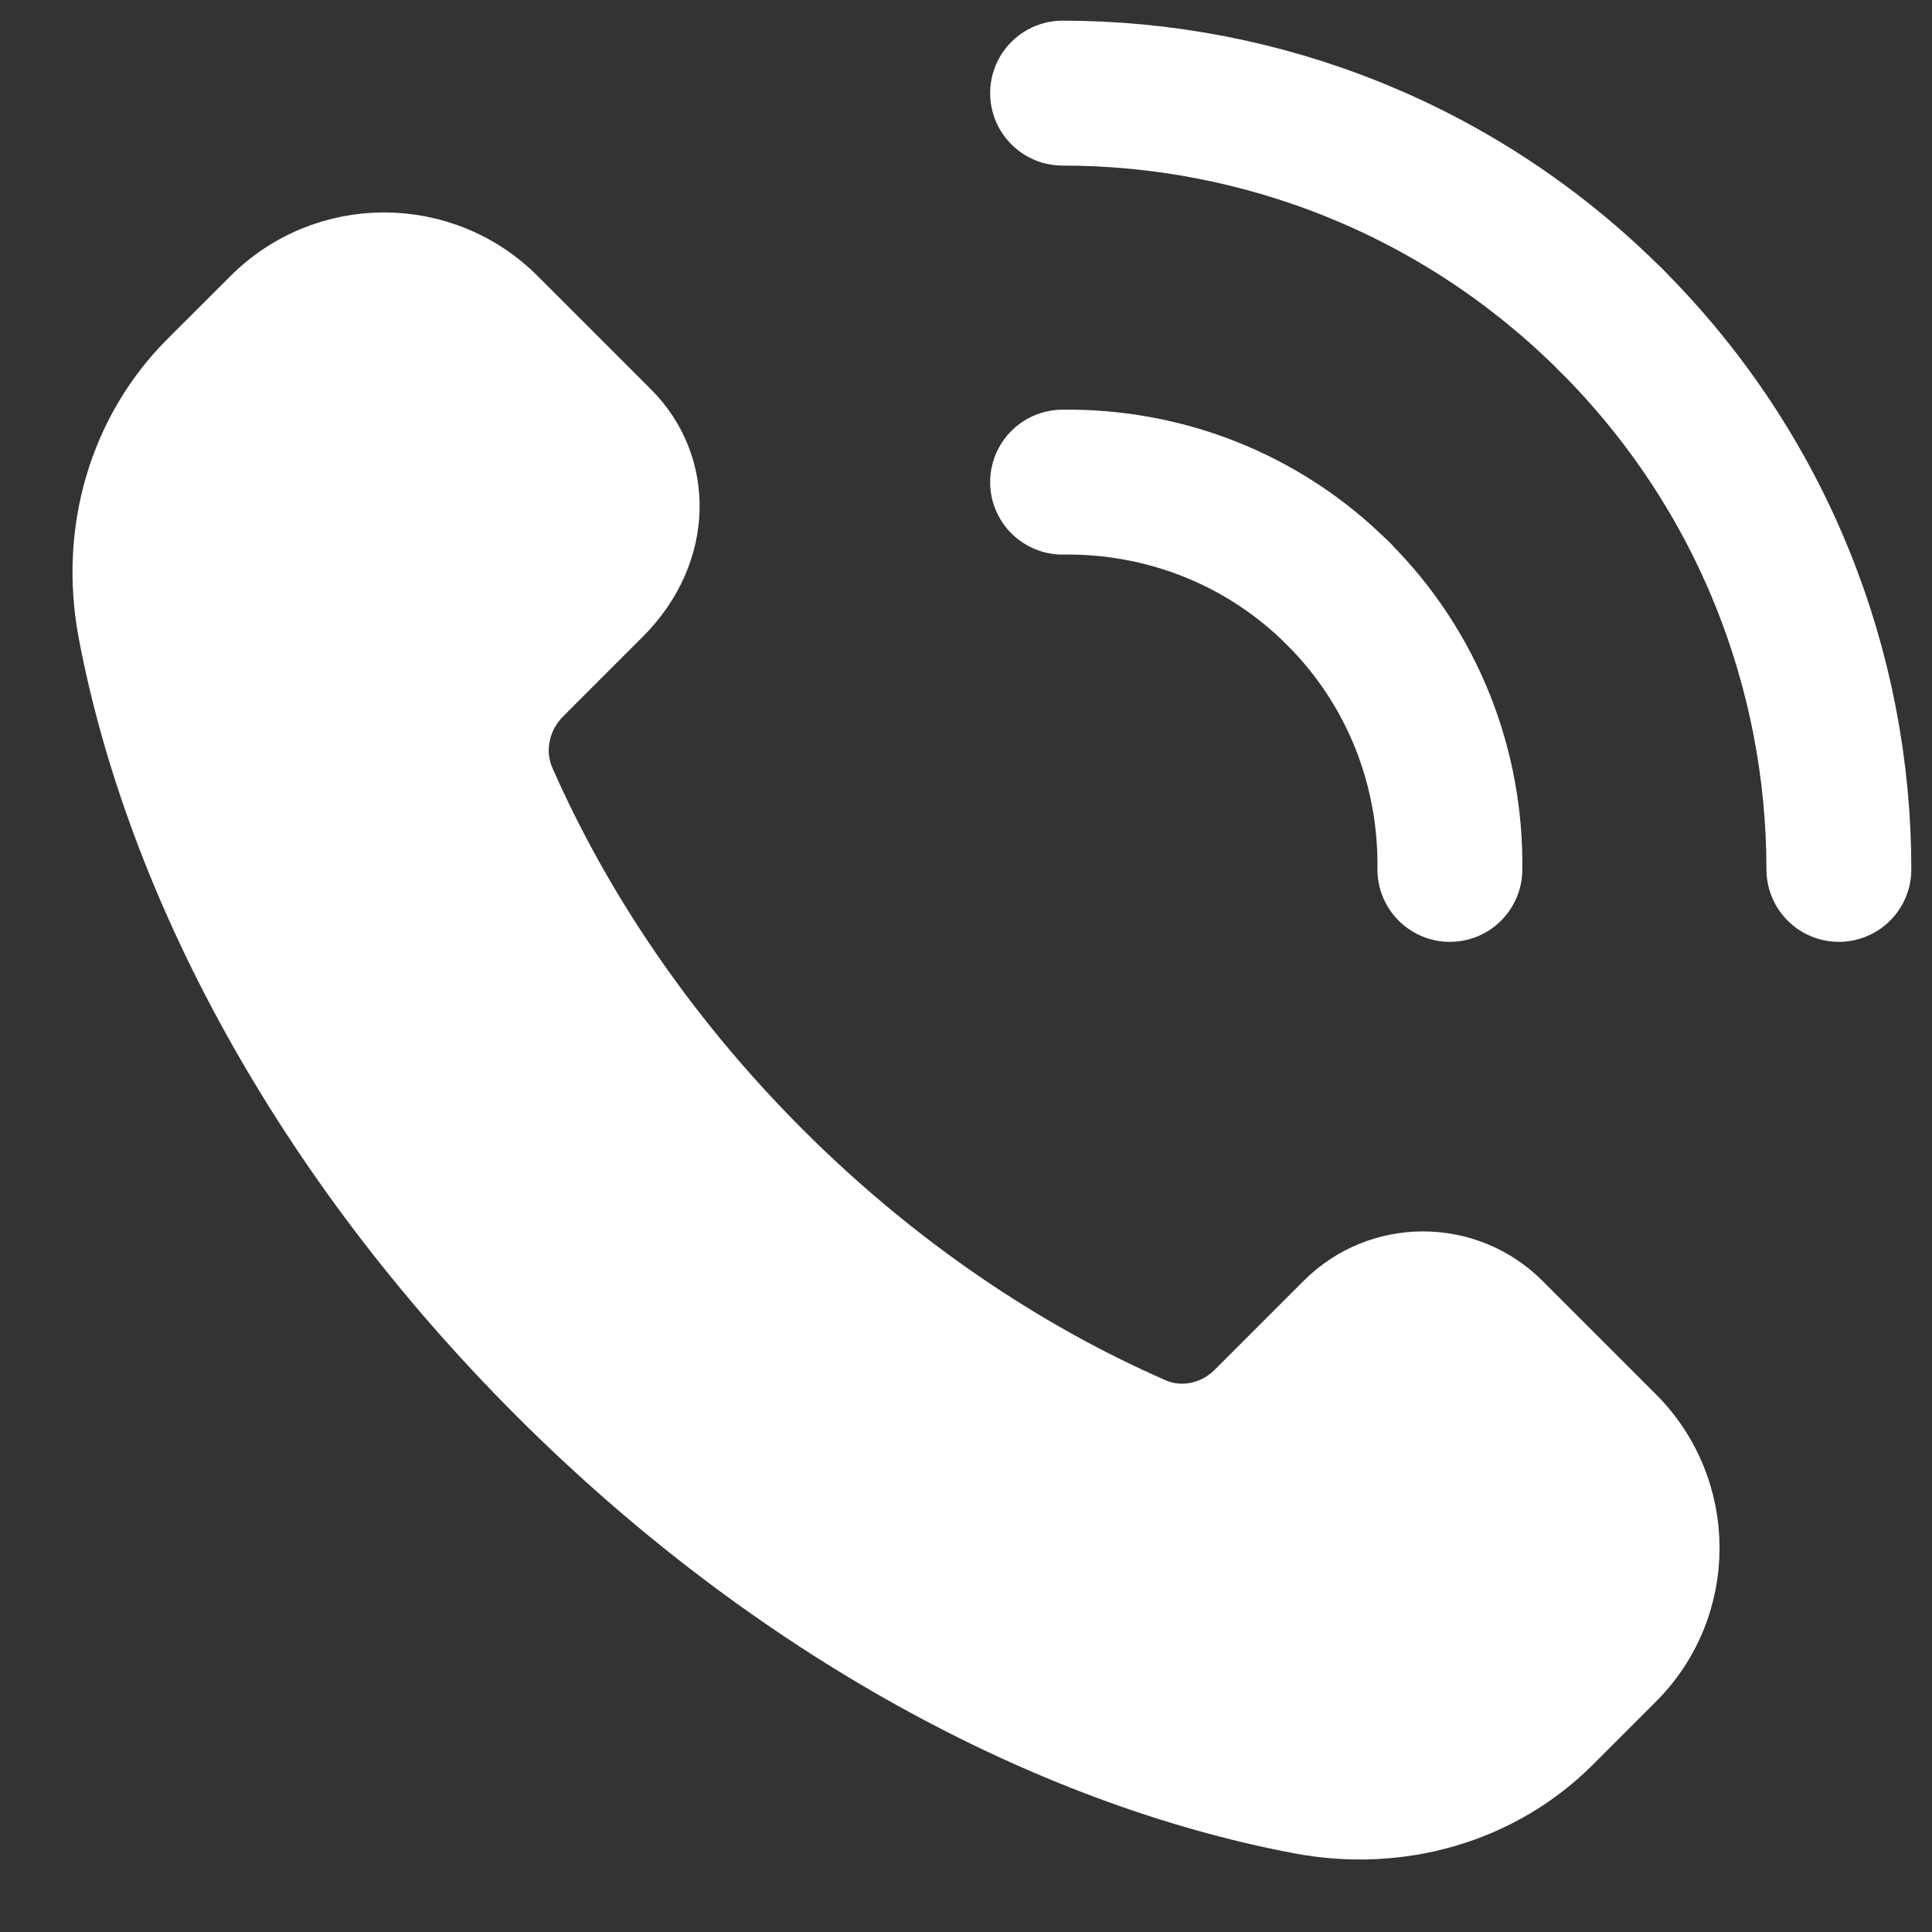 <svg width="20" height="20" viewBox="0 0 20 20" fill="none" xmlns="http://www.w3.org/2000/svg">
<rect x="0" y="0" width="20" height="20" fill="#333333" stroke="none"/>
<path fill-rule="evenodd" clip-rule="evenodd" d="M16.965 14.61L15.792 13.437C15.206 12.851 14.256 12.851 13.671 13.437L12.749 14.359C12.543 14.565 12.231 14.634 11.965 14.517C10.629 13.932 9.309 13.045 8.132 11.868C6.96 10.696 6.076 9.382 5.49 8.051C5.368 7.776 5.439 7.453 5.652 7.24L6.478 6.414C7.149 5.743 7.149 4.794 6.563 4.208L5.39 3.035C4.609 2.254 3.343 2.254 2.562 3.035L1.91 3.686C1.169 4.427 0.86 5.496 1.06 6.556C1.554 9.169 3.072 12.03 5.521 14.479C7.97 16.928 10.831 18.446 13.444 18.94C14.504 19.14 15.573 18.831 16.314 18.09L16.965 17.439C17.746 16.658 17.746 15.392 16.965 14.61V14.61Z" fill="white" stroke="white" stroke-width="0.5" stroke-linecap="round" stroke-linejoin="round"/>
<path d="M11 4.991C12.031 4.977 13.067 5.359 13.854 6.146" stroke="white" stroke-width="1.5" stroke-linecap="round" stroke-linejoin="round"/>
<path d="M16.682 3.318C15.113 1.749 13.056 0.964 11 0.964" stroke="white" stroke-width="1.5" stroke-linecap="round" stroke-linejoin="round"/>
<path d="M15.009 9C15.023 7.969 14.641 6.933 13.854 6.146" stroke="white" stroke-width="1.5" stroke-linecap="round" stroke-linejoin="round"/>
<path d="M16.682 3.318C18.251 4.887 19.036 6.944 19.036 9" stroke="white" stroke-width="1.5" stroke-linecap="round" stroke-linejoin="round"/>
</svg>

